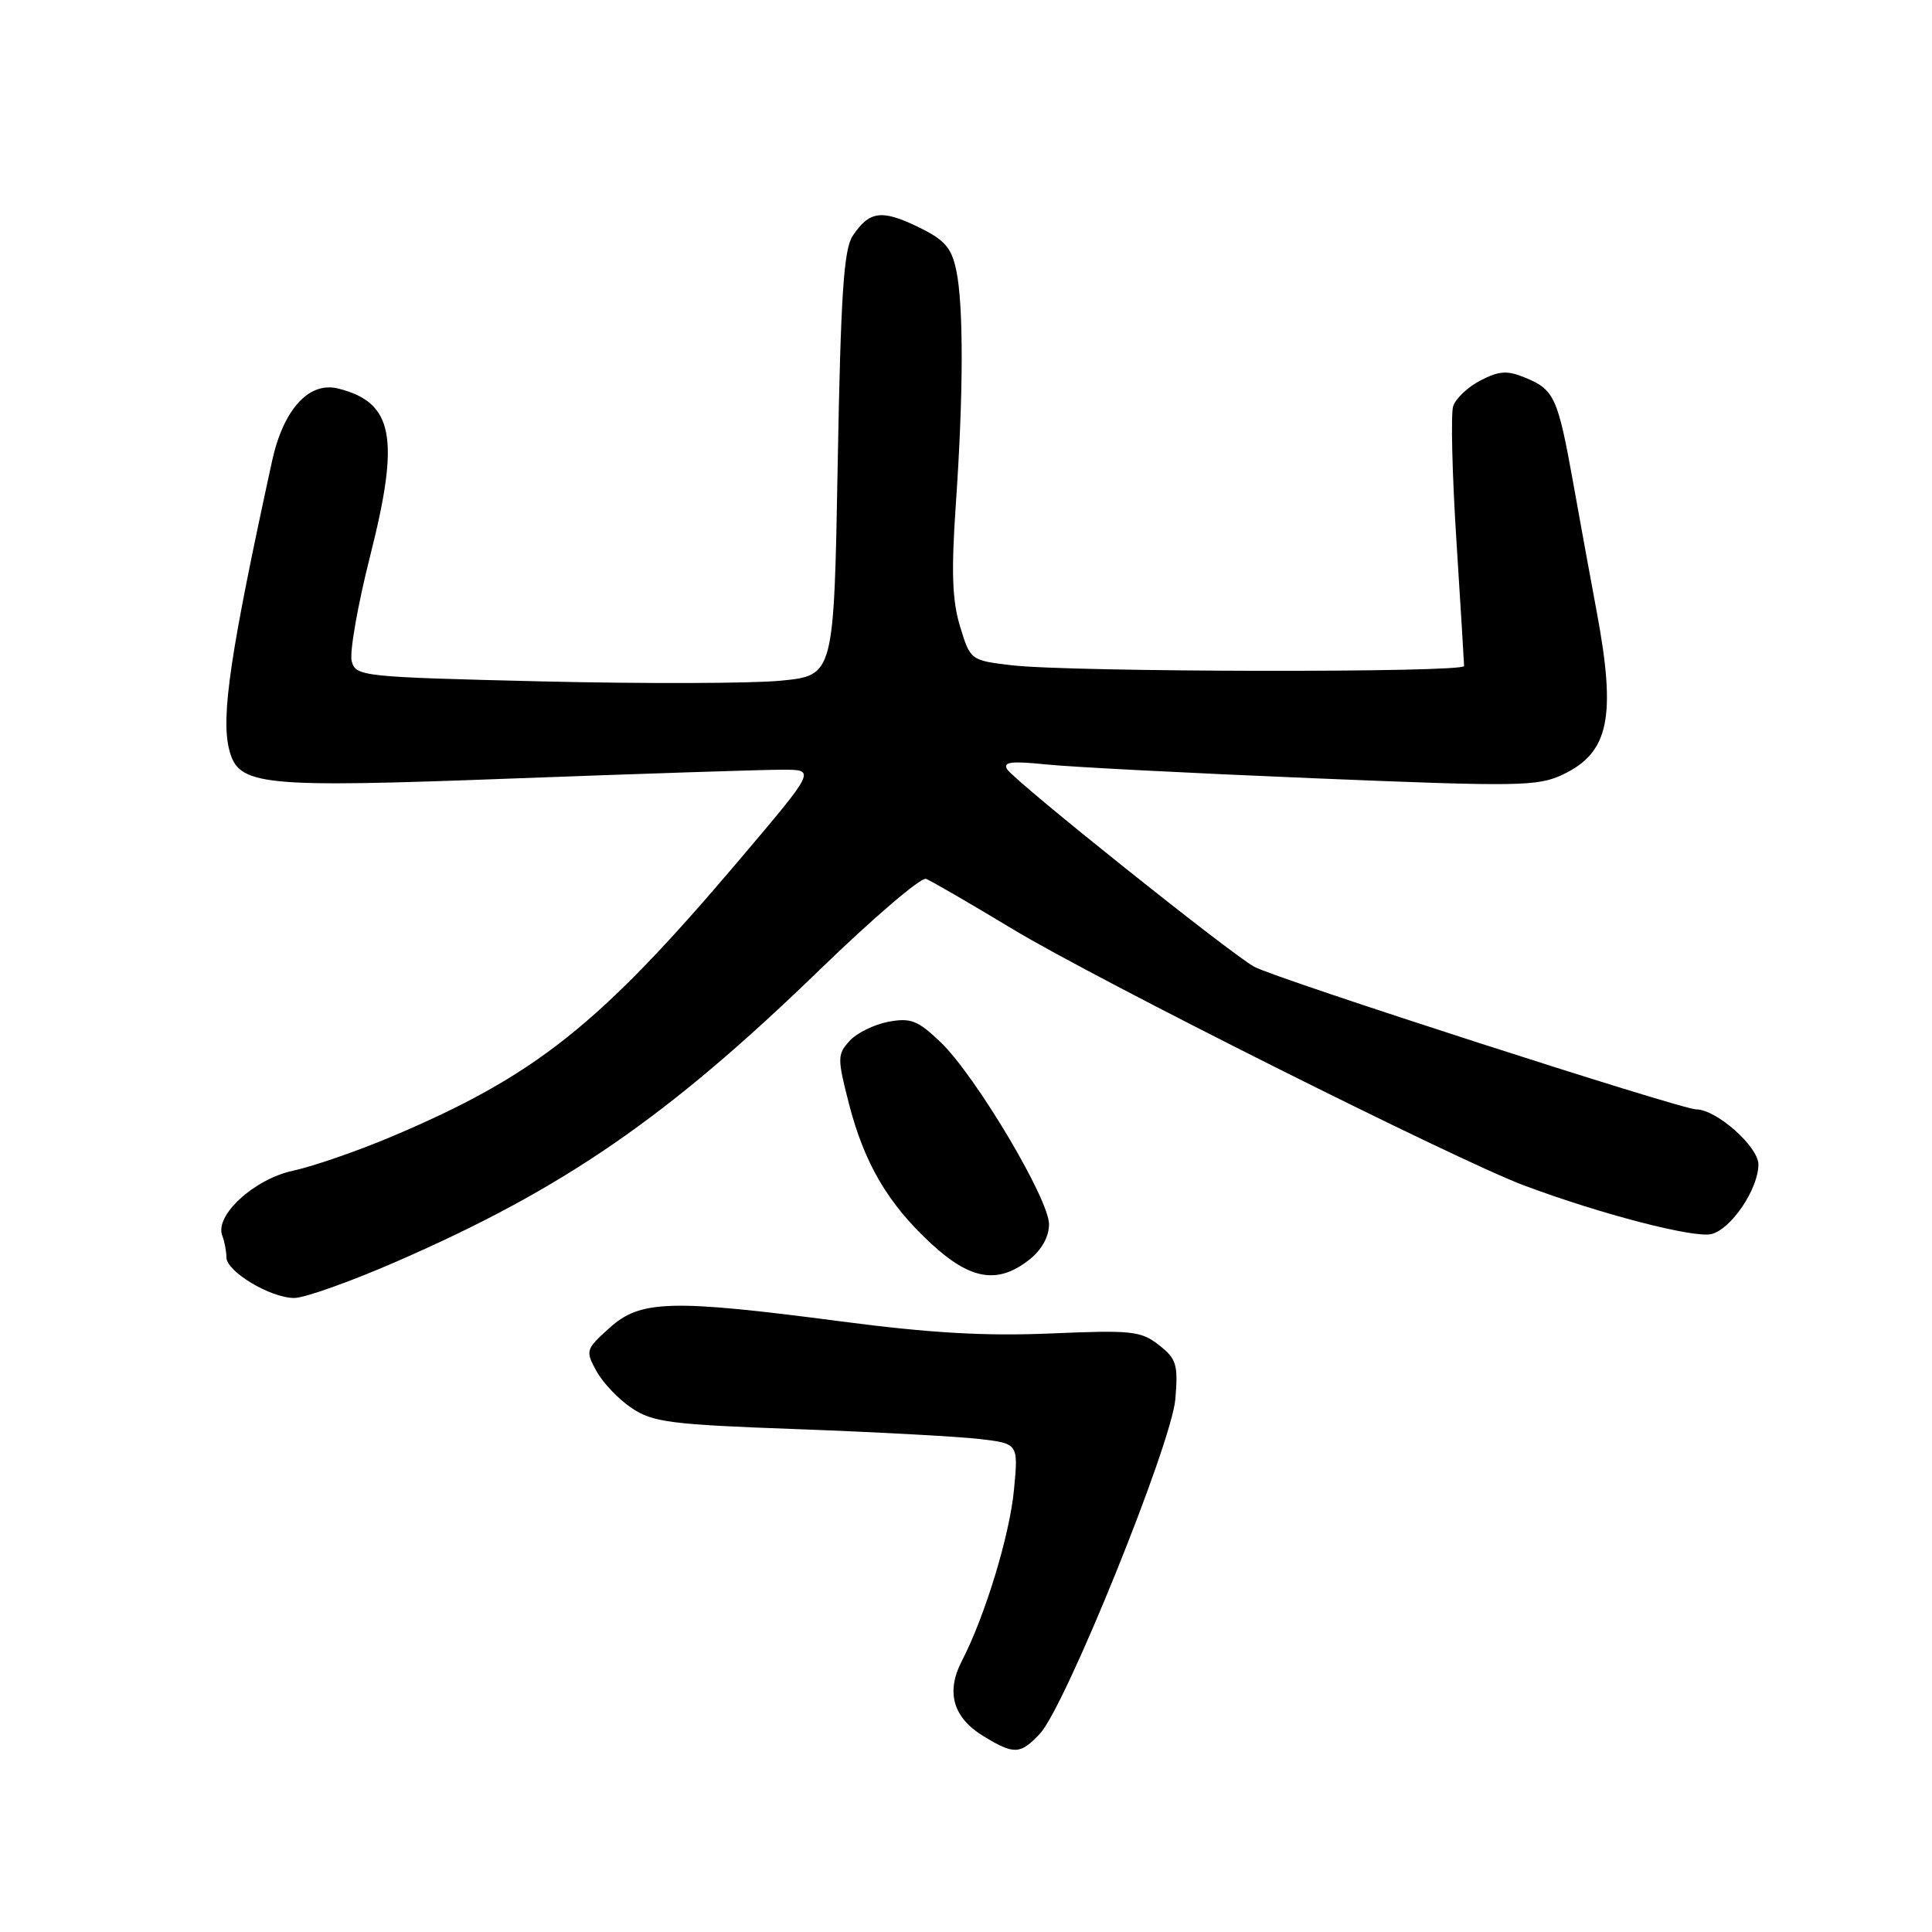 <?xml version="1.0" encoding="UTF-8" standalone="no"?>
<!DOCTYPE svg PUBLIC "-//W3C//DTD SVG 1.1//EN" "http://www.w3.org/Graphics/SVG/1.1/DTD/svg11.dtd" >
<svg xmlns="http://www.w3.org/2000/svg" xmlns:xlink="http://www.w3.org/1999/xlink" version="1.1" viewBox="0 0 256 256">
 <g >
 <path fill="currentColor"
d=" M 137.79 229.73 C 141.15 226.15 155.23 191.37 155.74 185.39 C 156.12 180.82 155.90 180.06 153.57 178.23 C 151.19 176.36 149.97 176.23 139.24 176.69 C 130.62 177.06 123.25 176.64 111.50 175.10 C 88.91 172.14 84.86 172.25 80.77 175.95 C 77.61 178.79 77.55 178.98 79.03 181.67 C 79.86 183.20 81.96 185.41 83.69 186.57 C 86.50 188.46 88.81 188.76 105.66 189.37 C 116.02 189.75 126.85 190.34 129.72 190.67 C 134.94 191.27 134.94 191.27 134.36 197.38 C 133.79 203.43 130.52 214.16 127.43 220.13 C 125.32 224.22 126.29 227.60 130.28 230.03 C 134.38 232.53 135.18 232.50 137.79 229.73 Z  M 52.57 167.15 C 74.70 157.51 88.50 147.99 108.52 128.59 C 115.66 121.67 122.04 116.21 122.70 116.45 C 123.36 116.70 128.51 119.69 134.15 123.09 C 145.24 129.79 193.00 153.73 201.95 157.08 C 212.11 160.88 224.48 164.09 226.78 163.52 C 229.40 162.86 232.99 157.54 233.00 154.30 C 233.00 151.94 227.43 147.00 224.76 147.00 C 222.77 147.00 169.23 129.73 166.21 128.11 C 163.19 126.49 134.43 103.51 133.45 101.93 C 132.86 100.96 134.02 100.82 138.59 101.29 C 141.84 101.63 157.78 102.45 174.00 103.12 C 201.33 104.25 203.77 104.21 207.11 102.62 C 213.20 99.72 214.18 95.01 211.58 81.10 C 210.80 76.92 209.39 69.22 208.46 64.00 C 206.43 52.69 205.96 51.64 202.14 50.06 C 199.72 49.06 198.68 49.12 196.17 50.41 C 194.51 51.27 192.88 52.81 192.55 53.83 C 192.23 54.85 192.42 62.85 192.98 71.59 C 193.54 80.34 193.99 87.84 194.00 88.25 C 194.00 89.16 141.75 89.07 134.04 88.15 C 128.60 87.50 128.58 87.48 127.21 83.00 C 126.17 79.58 126.04 75.75 126.64 67.00 C 127.67 52.22 127.69 40.47 126.71 35.82 C 126.07 32.79 125.18 31.78 121.61 30.05 C 116.81 27.73 115.17 27.96 112.98 31.27 C 111.80 33.05 111.40 39.09 111.00 61.50 C 110.50 89.50 110.50 89.50 103.50 90.19 C 99.65 90.57 85.40 90.61 71.83 90.29 C 47.86 89.71 47.14 89.63 46.60 87.60 C 46.30 86.44 47.40 80.17 49.05 73.65 C 53.03 57.96 52.14 53.31 44.80 51.48 C 40.94 50.52 37.55 54.24 36.05 61.09 C 30.53 86.41 29.26 94.91 30.36 99.29 C 31.58 104.15 34.27 104.42 68.33 103.14 C 85.47 102.50 101.43 101.98 103.80 101.99 C 108.09 102.00 108.09 102.00 97.94 113.97 C 79.38 135.87 70.94 142.57 51.74 150.67 C 47.25 152.56 41.43 154.57 38.81 155.13 C 33.67 156.24 28.42 161.05 29.45 163.72 C 29.75 164.51 30.00 165.81 30.00 166.60 C 30.00 168.49 35.84 171.99 39.00 171.99 C 40.38 171.98 46.48 169.81 52.57 167.15 Z  M 136.37 166.93 C 138.02 165.63 139.00 163.88 139.00 162.22 C 139.00 158.88 129.30 142.59 124.66 138.12 C 121.61 135.20 120.69 134.84 117.71 135.39 C 115.82 135.75 113.50 136.89 112.56 137.94 C 110.95 139.71 110.95 140.24 112.46 146.14 C 114.51 154.14 117.65 159.50 123.41 164.81 C 128.61 169.61 132.21 170.19 136.37 166.93 Z "/>
</g>
</svg>